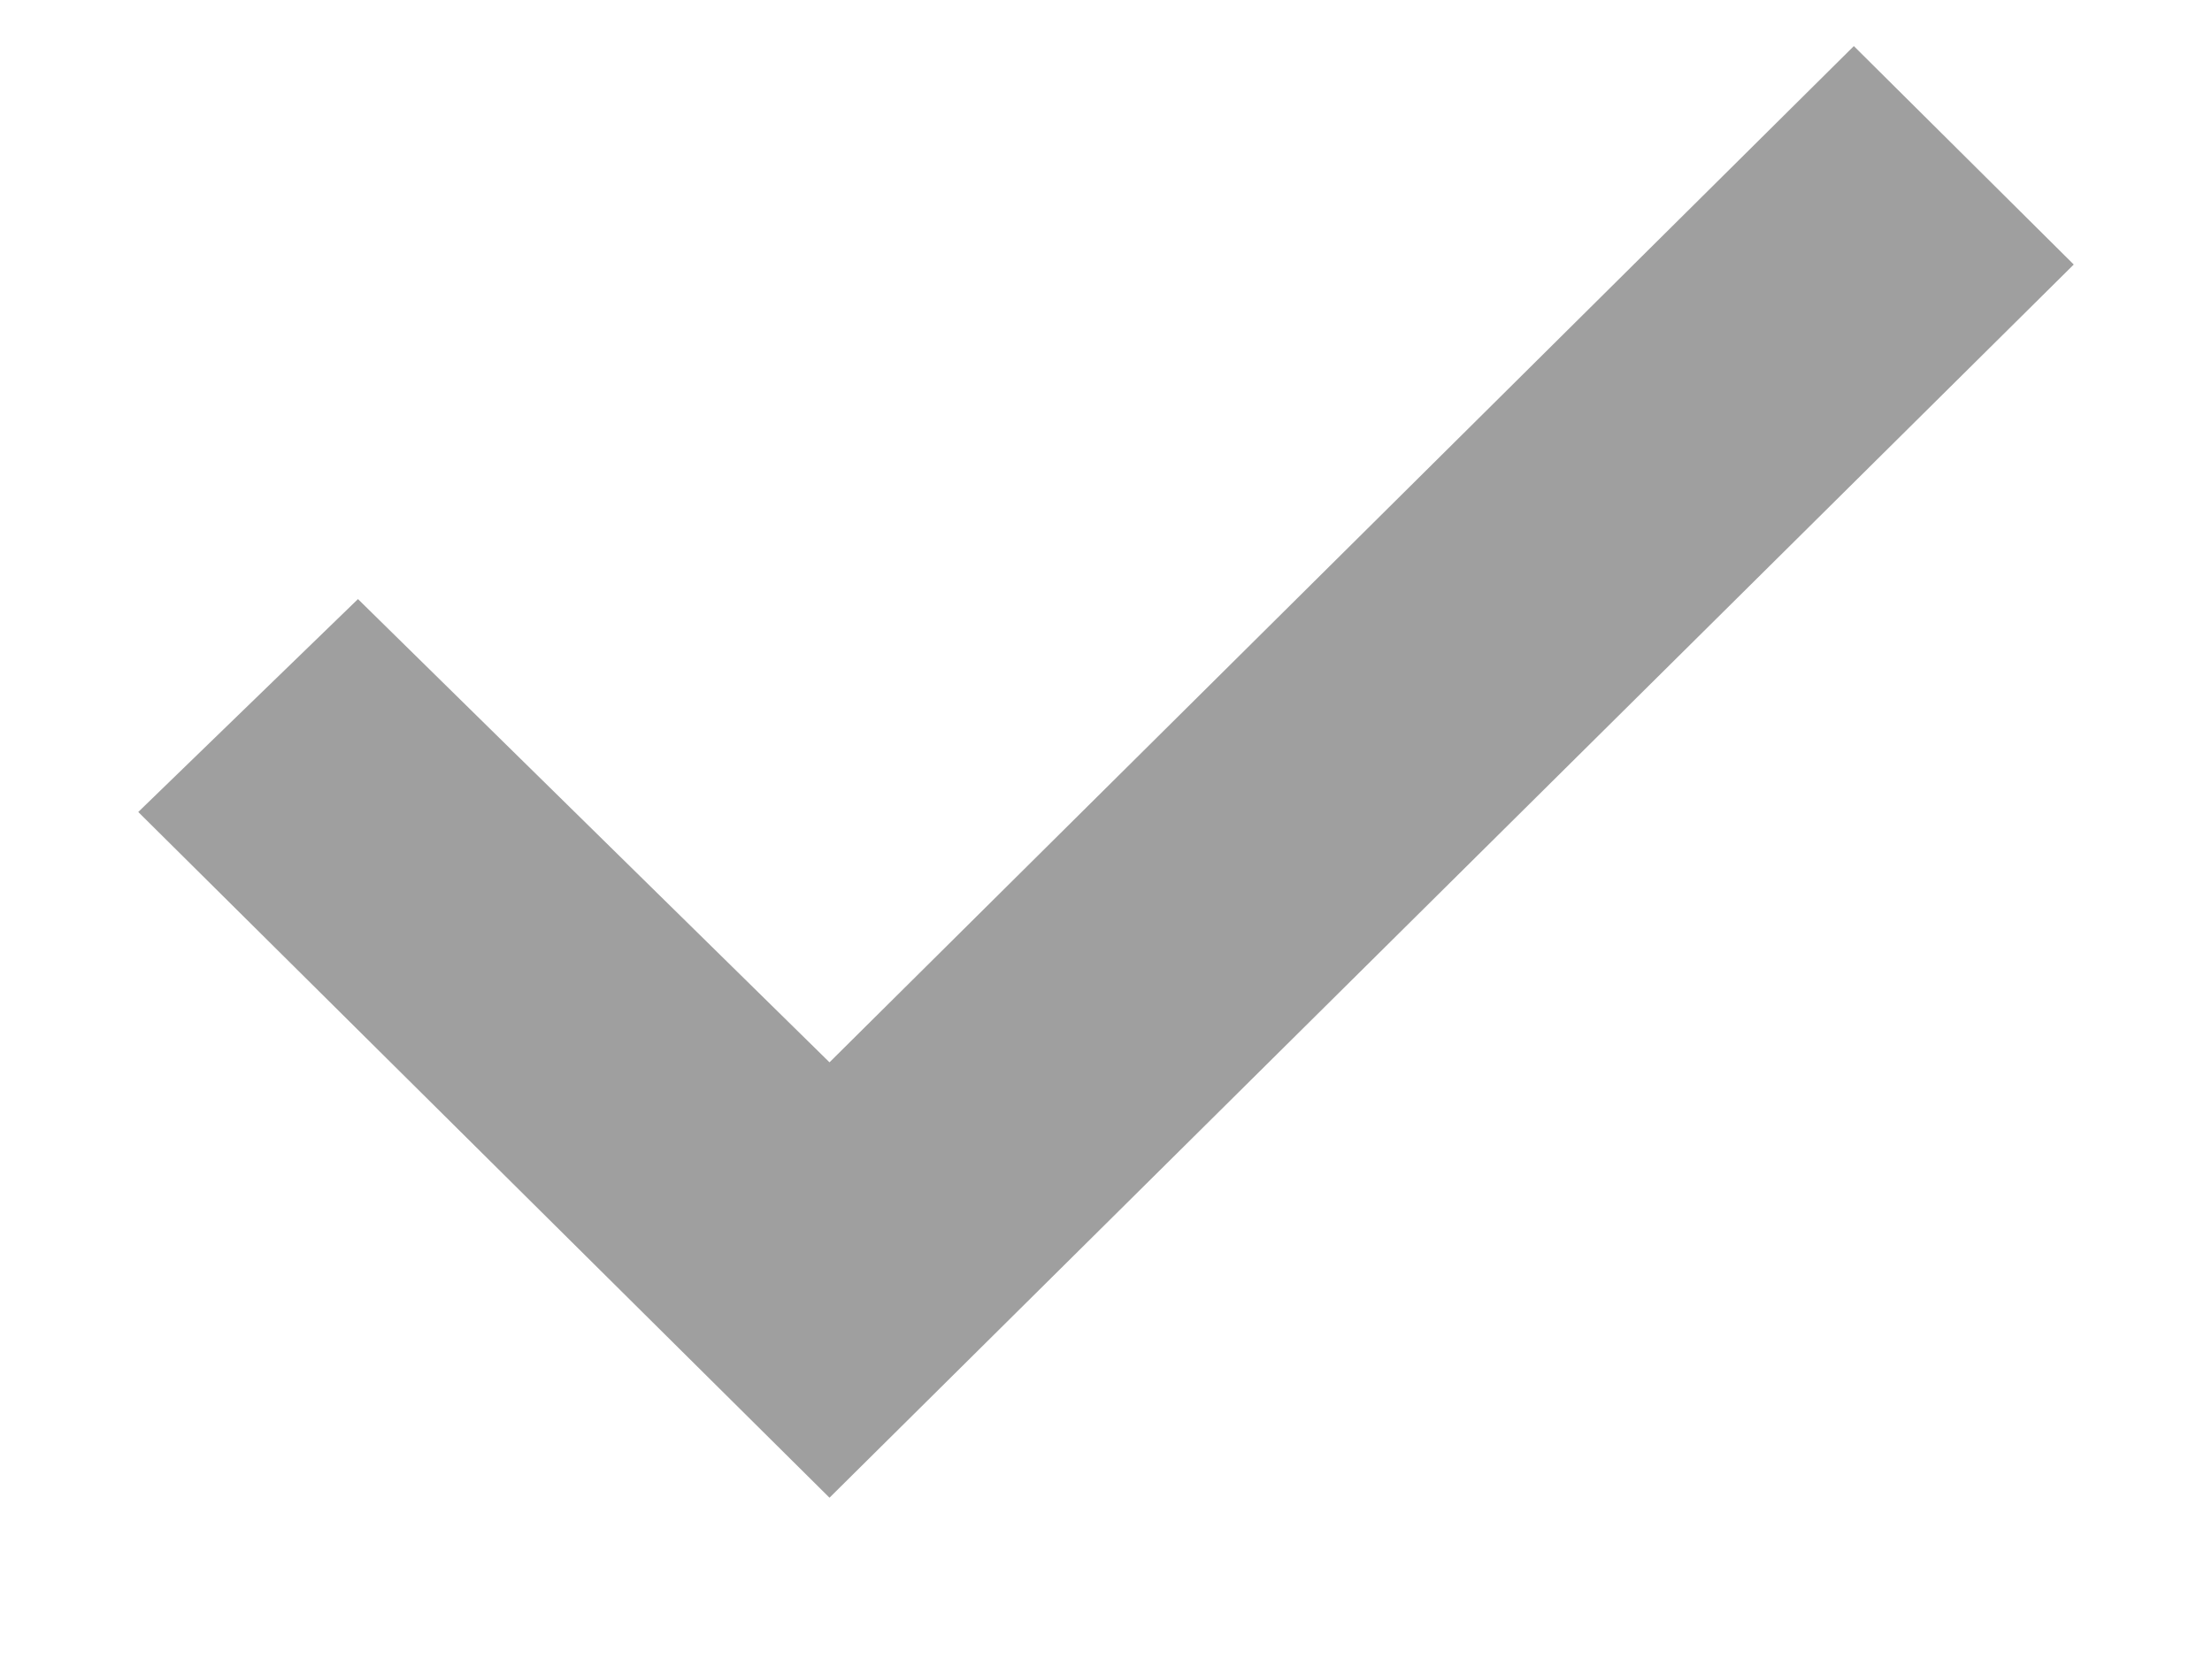<svg width="12" height="9" viewBox="0 0 12 9" fill="none" xmlns="http://www.w3.org/2000/svg">
<path d="M4.5 8.125L0.75 4.405L1.942 3.25L4.5 5.763L10.057 0.25L11.25 1.435L4.5 8.125Z" fill="#111111" fill-opacity="0.4"/>
</svg>

